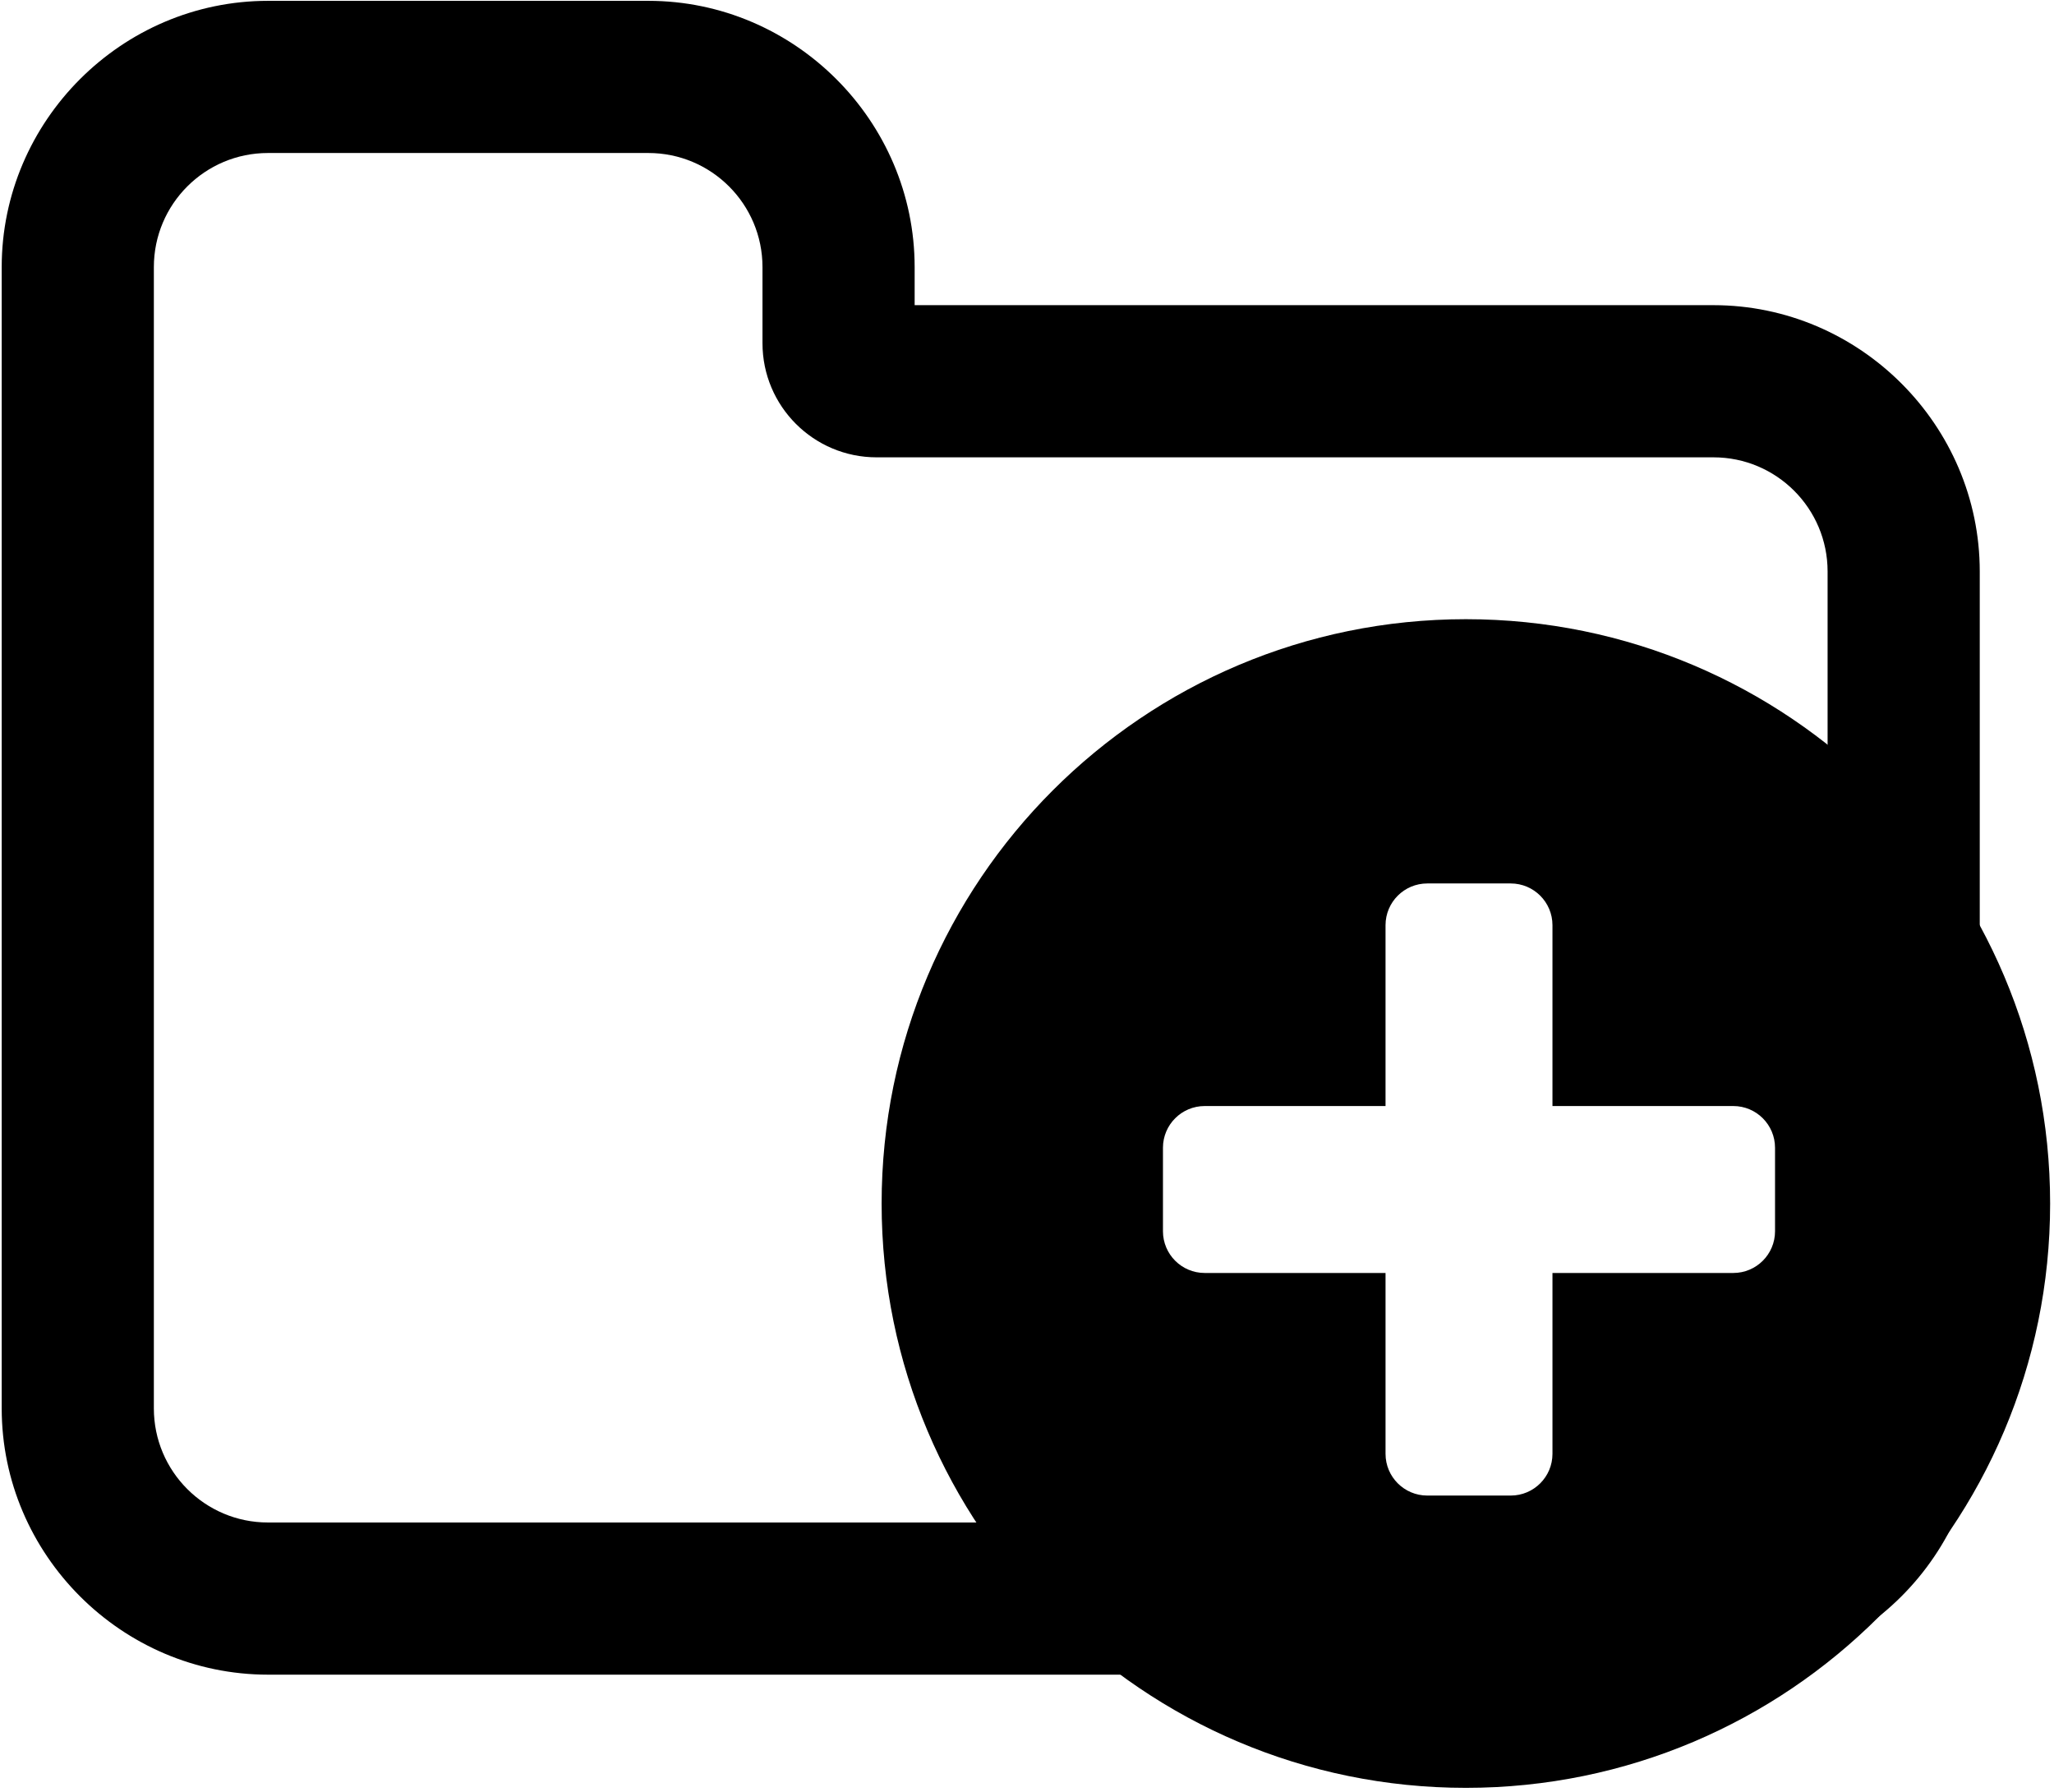 <?xml version="1.0" encoding="UTF-8" standalone="no"?>
<svg width="447px" height="390px" viewBox="0 0 447 390" version="1.1" xmlns="http://www.w3.org/2000/svg" xmlns:xlink="http://www.w3.org/1999/xlink" xmlns:sketch="http://www.bohemiancoding.com/sketch/ns">
    <!-- Generator: Sketch 3.0.2 (7799) - http://www.bohemiancoding.com/sketch -->
    <title>folder-plus</title>
    <description>Created with Sketch.</description>
    <defs></defs>
    <g id="Page-1" stroke="none" stroke-width="1" fill="none" fill-rule="evenodd" sketch:type="MSPage">
        <g id="folder-plus" sketch:type="MSLayerGroup" fill="#000000">
            <path d="M430.843,306.48 C430.843,338.299 404.714,364.428 372.895,364.428 L58.318,364.428 C26.498,364.428 0.37,338.299 0.37,306.48 L0.37,58.13 C0.37,26.31 26.498,0.182 58.318,0.182 L141.101,0.182 C172.92,0.182 199.049,26.31 199.049,58.13 L199.049,66.408 L372.894,66.408 C404.713,66.408 430.842,92.536 430.842,124.356 L430.842,306.48 L430.843,306.48 Z M397.729,124.357 C397.729,110.646 386.605,99.522 372.894,99.522 L190.771,99.522 C177.06,99.522 165.936,88.398 165.936,74.687 L165.936,58.13 C165.936,44.419 154.812,33.295 141.101,33.295 L58.318,33.295 C44.607,33.295 33.483,44.419 33.483,58.13 L33.483,306.48 C33.483,320.191 44.607,331.315 58.318,331.315 L372.894,331.315 C386.605,331.315 397.729,320.191 397.729,306.48 L397.729,124.357 L397.729,124.357 Z" id="Shape" sketch:type="MSShapeGroup"></path>
            <path d="M319.015,134.745 C248.805,134.745 191.863,191.698 191.863,261.908 C191.863,332.097 248.805,389.06 319.015,389.06 C389.214,389.06 446.157,332.097 446.157,261.908 C446.156,191.698 389.214,134.745 319.015,134.745 Z M386.291,267.934 C386.291,272.948 382.223,277.016 377.209,277.016 L337.854,277.016 L337.854,316.371 C337.854,321.385 333.786,325.453 328.772,325.453 L310.608,325.453 C305.594,325.453 301.526,321.385 301.526,316.371 L301.526,277.016 L262.17,277.016 C257.156,277.016 253.088,272.948 253.088,267.934 L253.088,249.77 C253.088,244.756 257.156,240.688 262.17,240.688 L301.525,240.688 L301.525,201.333 C301.525,196.319 305.593,192.251 310.607,192.251 L328.771,192.251 C333.785,192.251 337.853,196.319 337.853,201.333 L337.853,240.688 L377.208,240.688 C382.222,240.688 386.29,244.756 386.29,249.77 L386.29,267.934 L386.291,267.934 Z" id="Shape" sketch:type="MSShapeGroup"></path>
        </g>
    </g>
</svg>